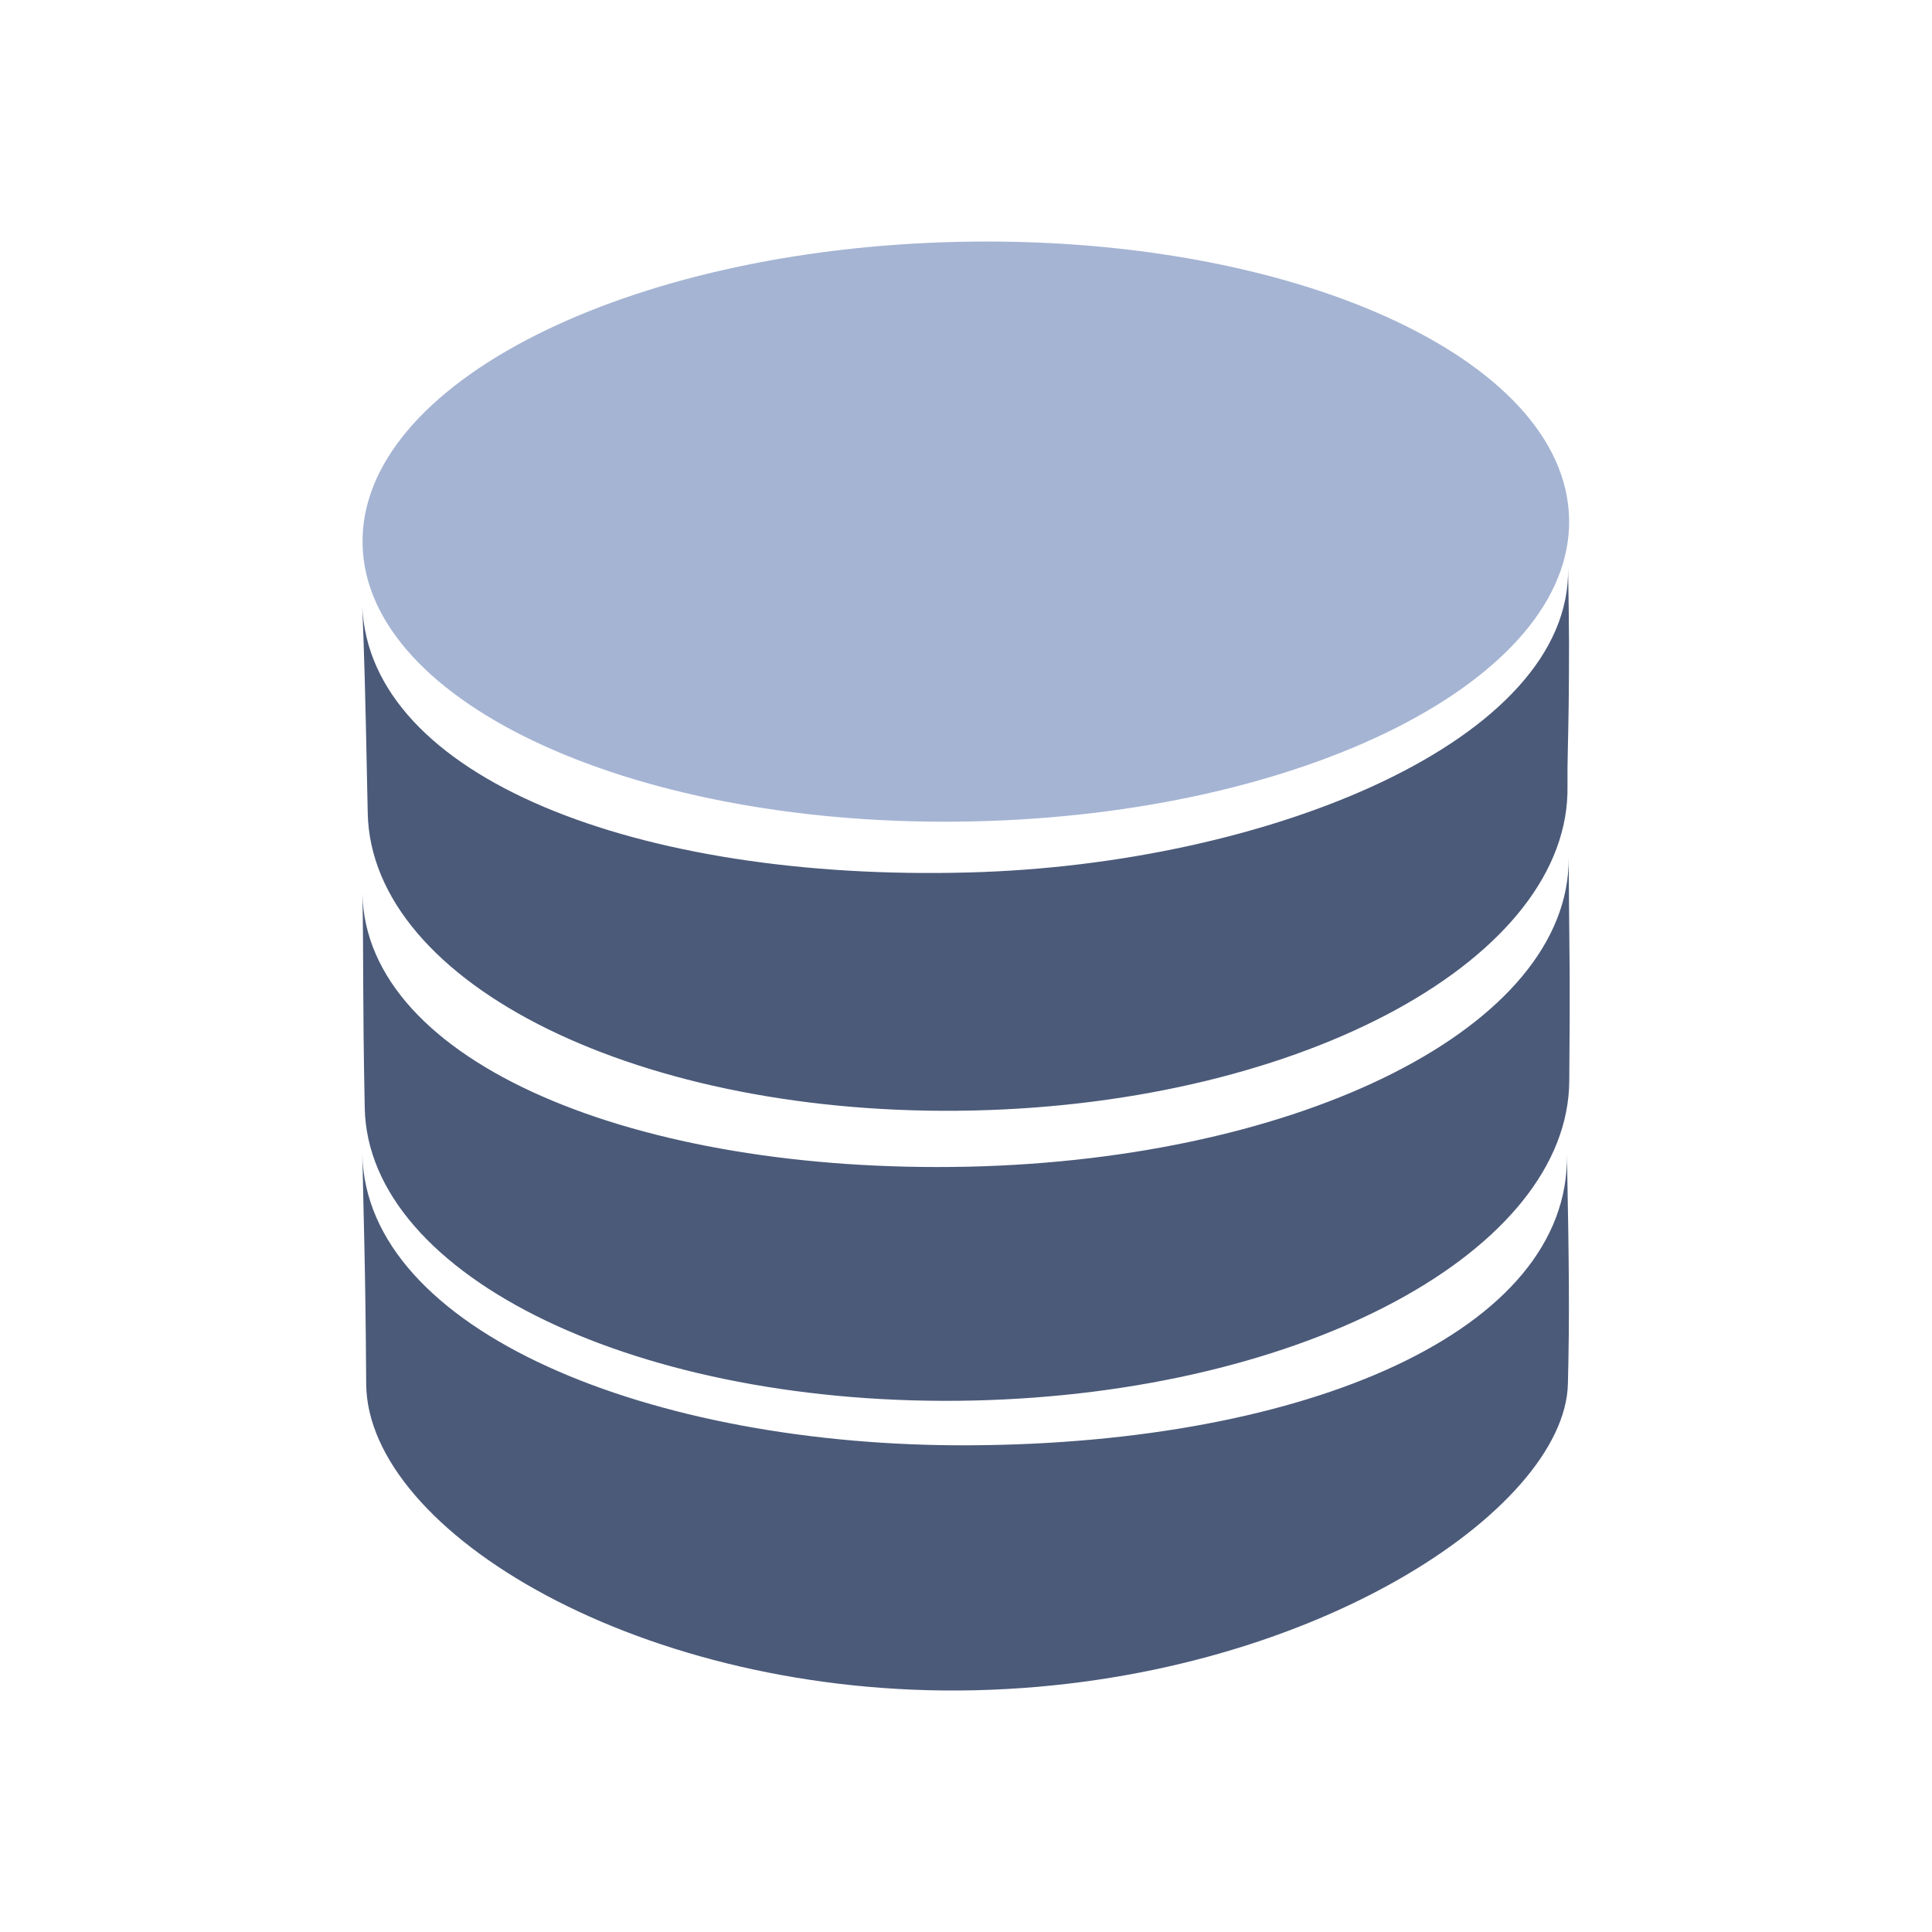 <?xml version="1.0" encoding="UTF-8"?>
<svg viewBox="0 0 24 24" version="1.1" xmlns="http://www.w3.org/2000/svg" xmlns:xlink="http://www.w3.org/1999/xlink">
    <title>icon_tree_volume</title>
    <g id="symbol" stroke="none" stroke-width="1" fill="none" fill-rule="evenodd">
        <g id="icon_tree_volume" fill-rule="nonzero">
            <path d="M12.072,10.204 C16.212,10.117 19.533,8.434 19.492,6.445 C19.45,4.455 16.062,2.916 11.922,3.004 C7.782,3.091 4.462,4.772 4.504,6.761 C4.544,8.751 7.933,10.292 12.072,10.204 Z" id="形狀_50" fill="#A5B4D3"></path>
            <path d="M19.465,14.336 C19.492,15.729 19.498,16.375 19.477,17.192 C19.438,18.757 16.247,20.9 12.112,20.997 C7.977,21.093 4.561,19.025 4.549,17.192 C4.539,15.682 4.519,15.254 4.501,14.336 C4.543,16.534 8.086,17.976 12.055,17.954 C16.23,17.932 19.507,16.535 19.465,14.336 Z M19.487,10.657 C19.492,11.552 19.498,11.82 19.499,12.112 L19.499,12.648 C19.498,12.839 19.496,13.087 19.494,13.431 C19.477,15.531 16.219,17.304 12.087,17.398 C7.955,17.49 4.573,15.864 4.531,13.765 C4.502,12.322 4.519,11.976 4.502,11.099 C4.543,13.199 7.897,14.584 12.028,14.493 C16.162,14.4 19.499,12.758 19.487,10.657 Z M19.479,7.057 C19.486,7.419 19.49,7.73 19.491,7.999 L19.49,8.372 C19.488,8.945 19.475,9.287 19.472,9.545 L19.472,9.759 C19.513,11.894 16.211,13.701 12.095,13.795 C7.979,13.889 4.61,12.234 4.568,10.098 C4.533,8.332 4.523,8.132 4.5,7.524 C4.582,9.657 7.921,10.95 12.037,10.838 C15.763,10.739 19.521,9.193 19.479,7.057 Z" id="Combined-Shape" fill="#4B5A79"></path>
        </g>
    </g>
</svg>